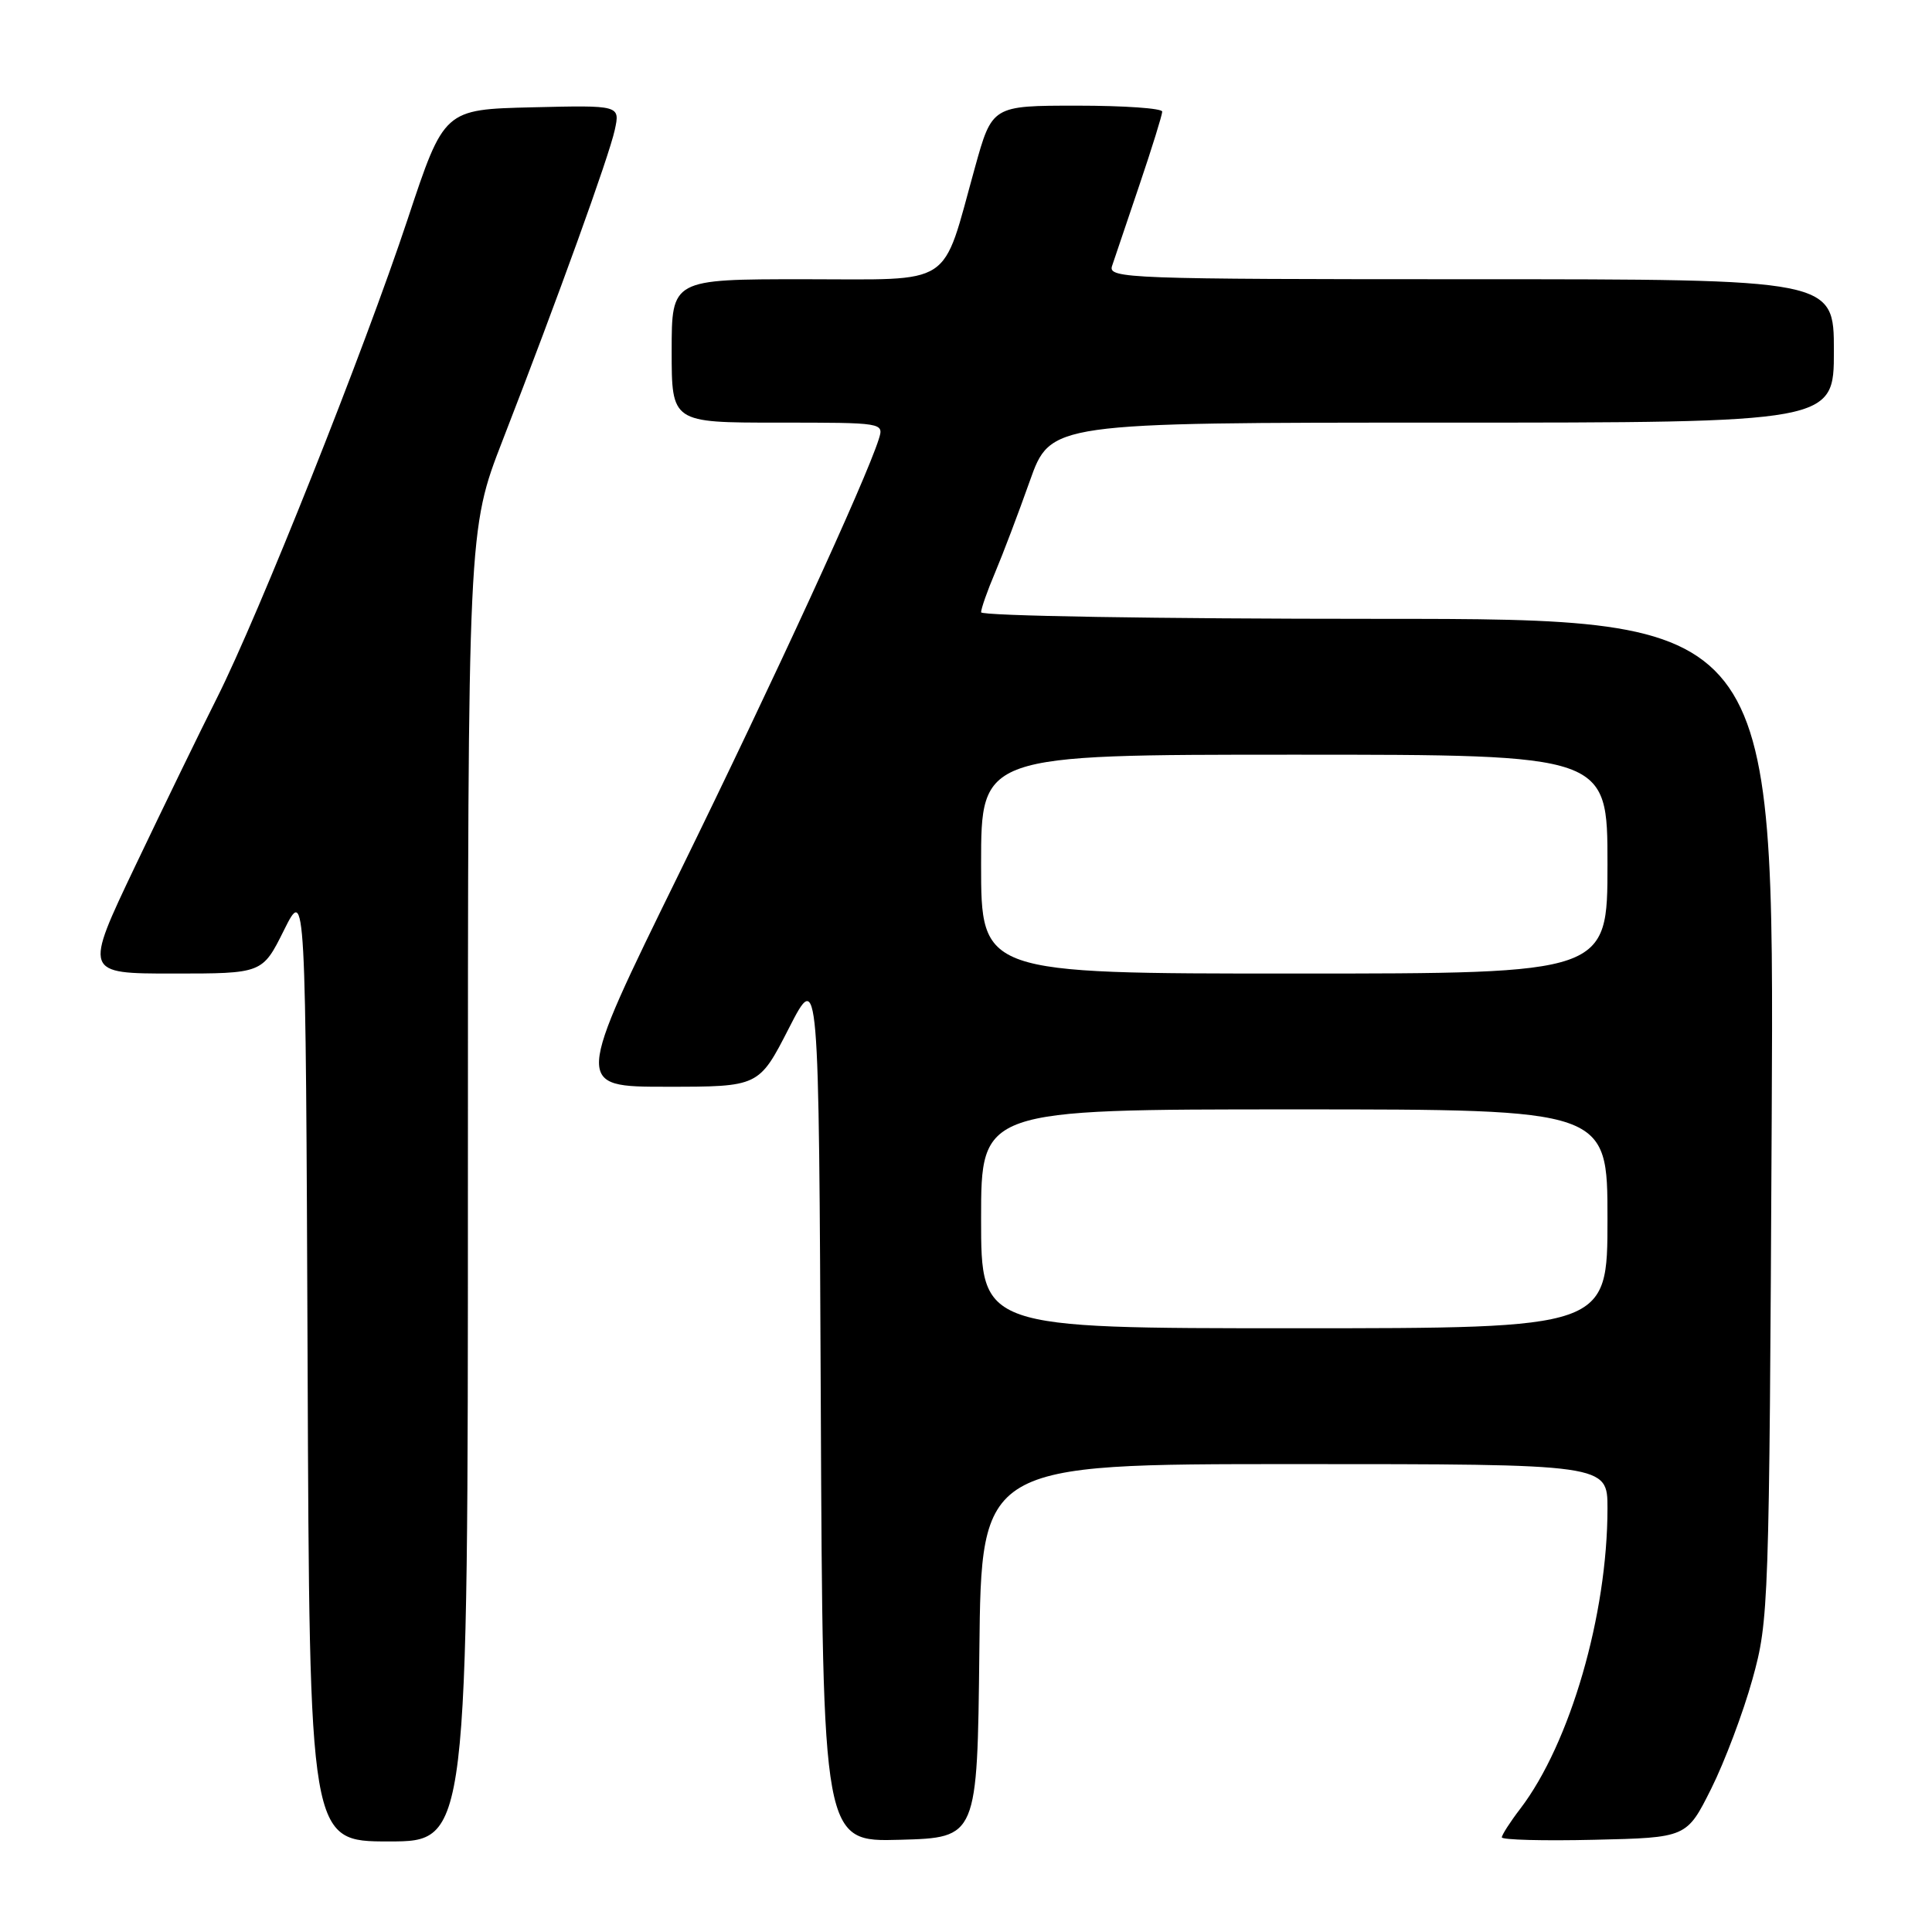 <?xml version="1.0" encoding="UTF-8" standalone="no"?>
<!DOCTYPE svg PUBLIC "-//W3C//DTD SVG 1.1//EN" "http://www.w3.org/Graphics/SVG/1.1/DTD/svg11.dtd" >
<svg xmlns="http://www.w3.org/2000/svg" xmlns:xlink="http://www.w3.org/1999/xlink" version="1.1" viewBox="0 0 256 256">
 <g >
 <path fill="currentColor"
d=" M 62.00 157.10 C 62.00 70.20 62.00 70.20 66.60 58.35 C 73.91 39.53 80.68 20.78 81.46 17.22 C 82.17 13.94 82.17 13.94 70.51 14.22 C 58.84 14.50 58.84 14.50 54.03 29.00 C 48.24 46.45 34.31 81.42 28.74 92.50 C 26.52 96.90 21.66 106.91 17.92 114.75 C 11.13 129.00 11.13 129.00 22.95 129.00 C 34.77 129.00 34.77 129.00 37.63 123.25 C 40.50 117.50 40.50 117.50 40.76 180.75 C 41.01 244.00 41.01 244.00 51.51 244.00 C 62.00 244.00 62.00 244.00 62.00 157.10 Z  M 129.77 218.75 C 130.03 194.00 130.03 194.00 171.52 194.00 C 213.00 194.00 213.00 194.00 213.00 199.87 C 213.00 213.95 208.05 231.01 201.45 239.66 C 200.10 241.42 199.00 243.14 199.00 243.46 C 199.00 243.79 204.51 243.94 211.25 243.78 C 223.50 243.50 223.50 243.50 226.75 237.00 C 228.53 233.43 230.99 226.90 232.21 222.50 C 234.38 214.68 234.43 213.05 234.76 148.25 C 235.10 82.00 235.10 82.00 182.55 82.00 C 153.29 82.00 130.00 81.61 130.00 81.13 C 130.00 80.65 130.83 78.28 131.85 75.88 C 132.87 73.47 134.94 68.01 136.45 63.75 C 139.20 56.00 139.20 56.00 191.10 56.00 C 243.00 56.00 243.00 56.00 243.00 46.50 C 243.00 37.00 243.00 37.00 194.88 37.00 C 149.50 37.00 146.80 36.90 147.35 35.25 C 147.67 34.29 149.30 29.47 150.97 24.54 C 152.64 19.61 154.00 15.22 154.00 14.79 C 154.00 14.35 148.93 14.00 142.73 14.00 C 131.46 14.00 131.46 14.00 129.17 22.25 C 124.71 38.28 126.67 37.00 106.55 37.00 C 89.00 37.00 89.00 37.00 89.00 46.50 C 89.00 56.00 89.00 56.00 103.07 56.00 C 117.11 56.00 117.13 56.00 116.44 58.20 C 114.68 63.73 102.62 89.96 89.98 115.75 C 76.12 144.00 76.12 144.00 88.34 144.00 C 100.56 144.00 100.56 144.00 104.53 136.25 C 108.50 128.50 108.50 128.50 108.76 186.28 C 109.02 244.07 109.02 244.07 119.26 243.78 C 129.50 243.50 129.50 243.50 129.77 218.75 Z  M 130.00 161.50 C 130.00 147.00 130.00 147.00 171.50 147.00 C 213.00 147.00 213.00 147.00 213.00 161.50 C 213.00 176.00 213.00 176.00 171.50 176.00 C 130.00 176.00 130.00 176.00 130.00 161.50 Z  M 130.00 114.50 C 130.00 100.00 130.00 100.00 171.50 100.00 C 213.00 100.00 213.00 100.00 213.00 114.50 C 213.00 129.00 213.00 129.00 171.50 129.00 C 130.00 129.00 130.00 129.00 130.00 114.50 Z "/>
</g>
</svg>